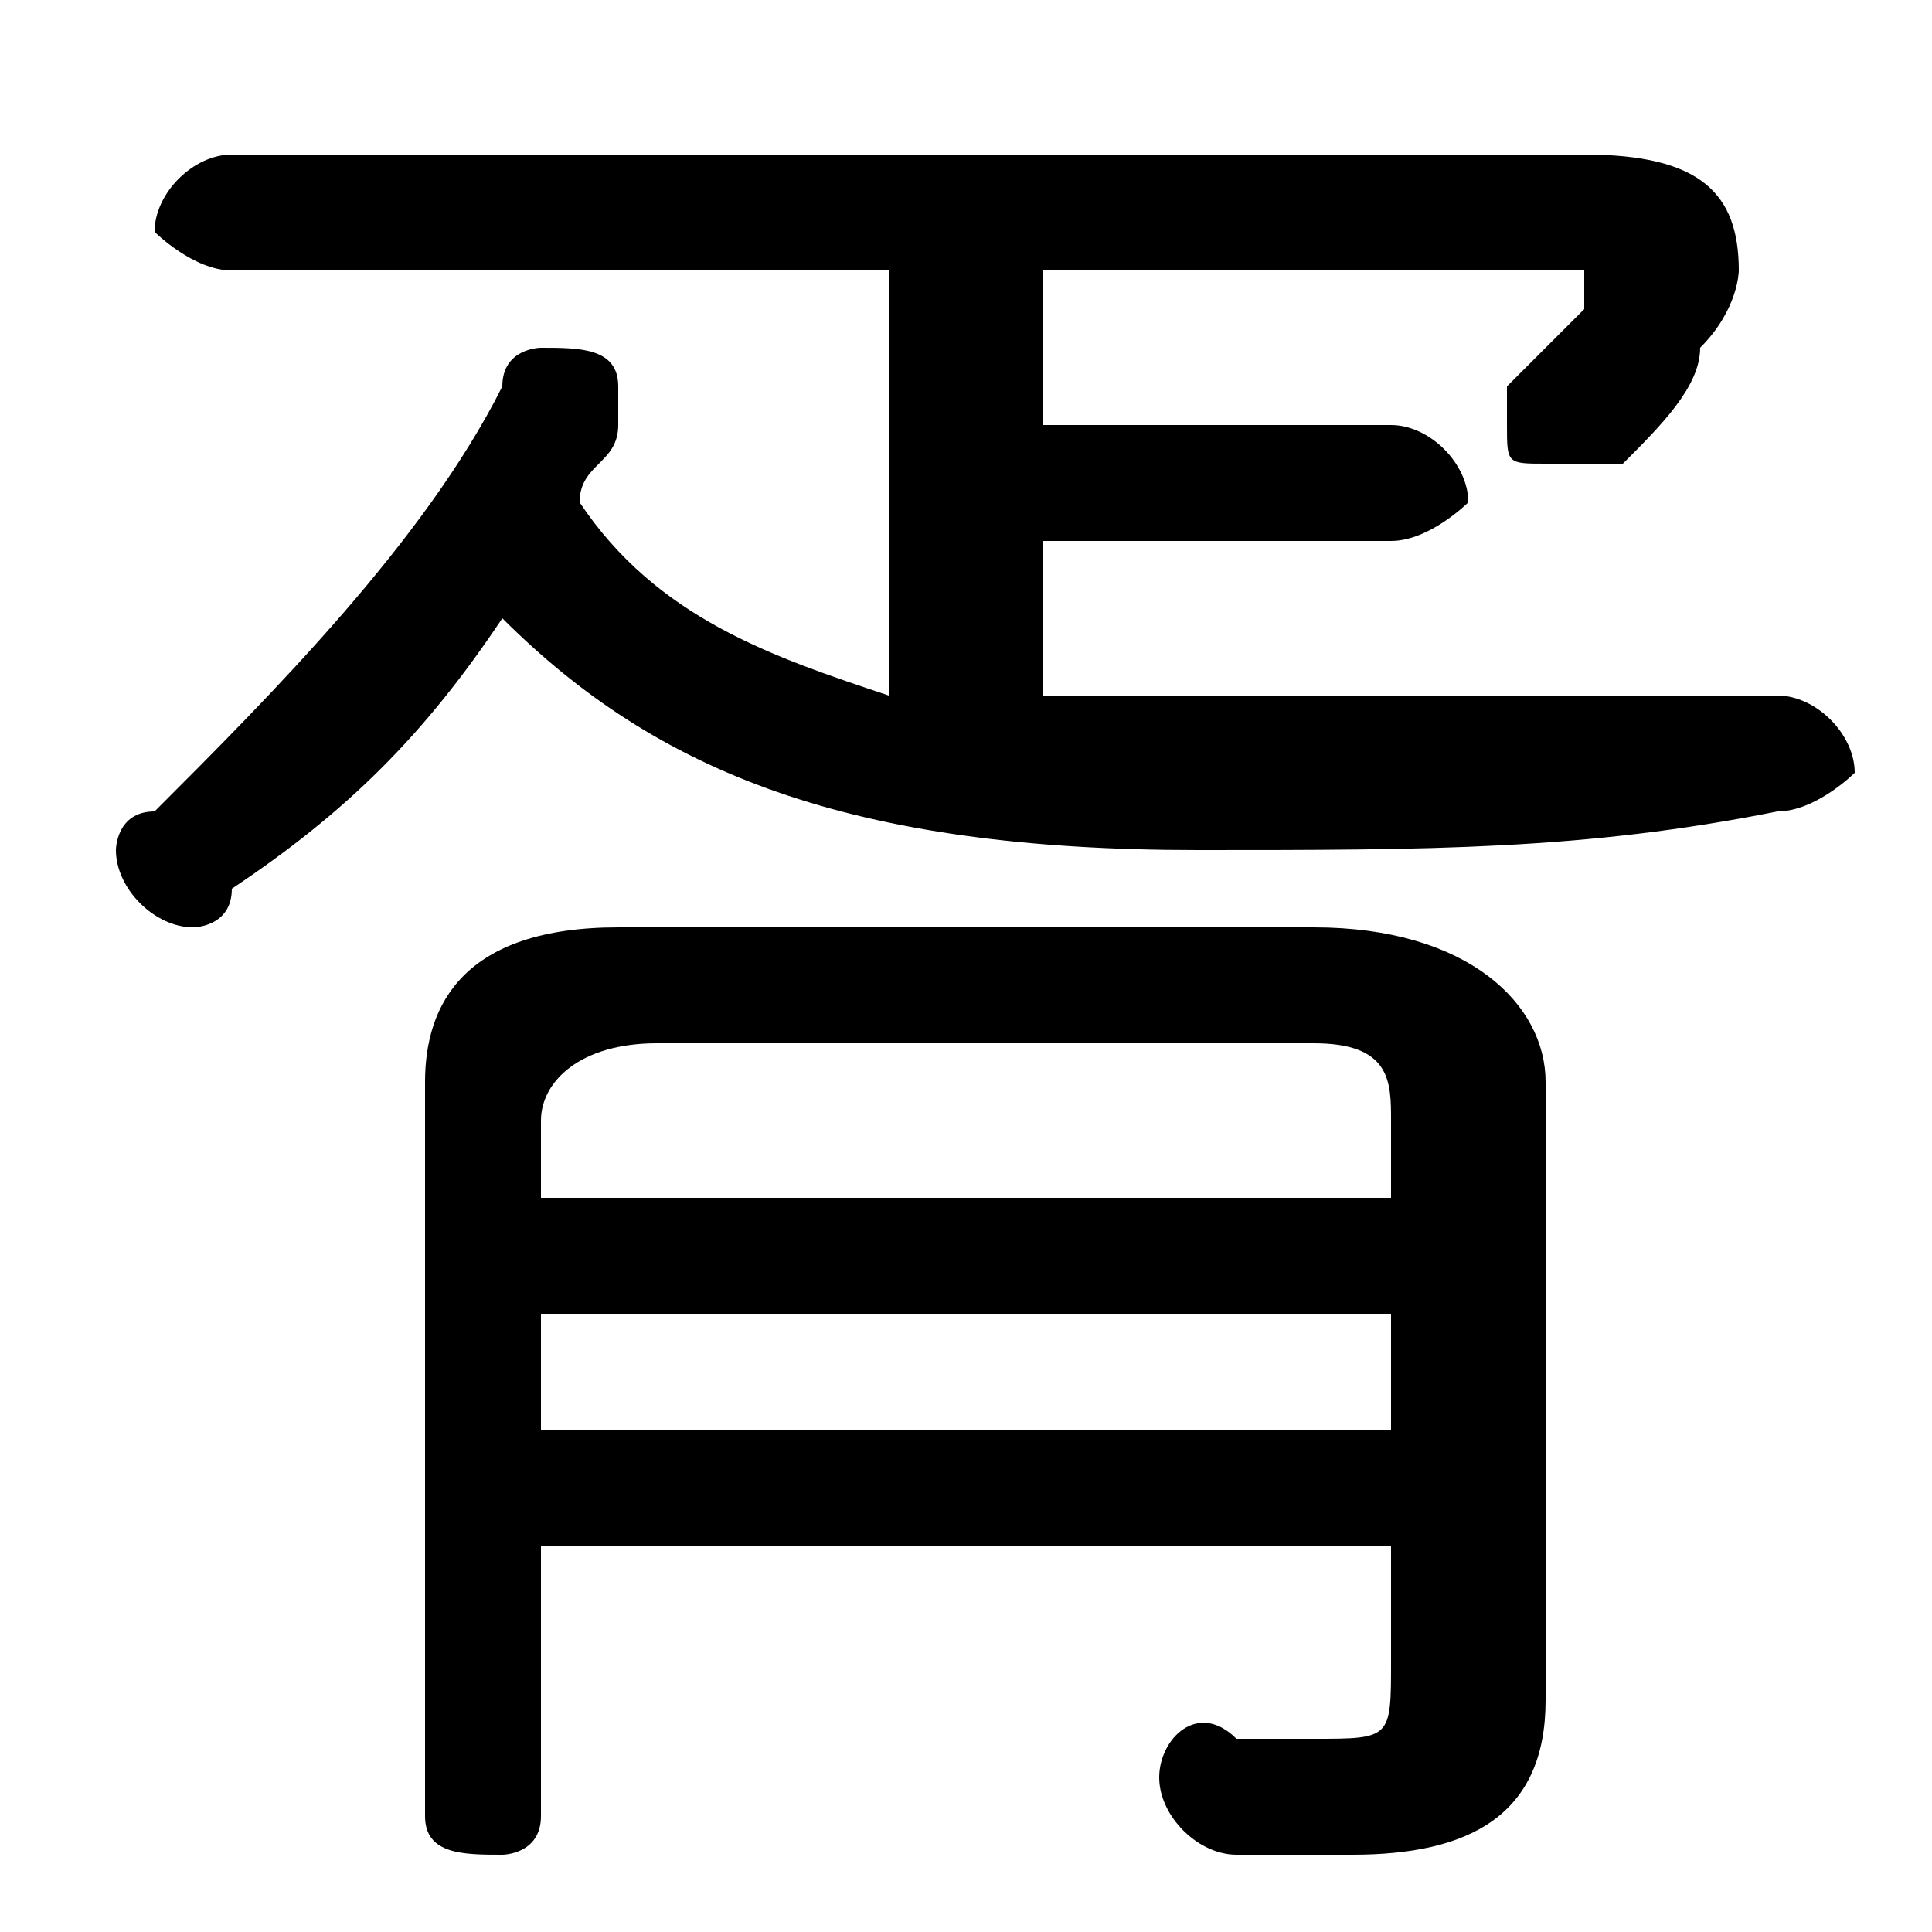 <svg xmlns="http://www.w3.org/2000/svg" viewBox="0 -44.0 50.0 50.0">
    <rect x="0" y="-44.0" width="50.0" height="50.0" fill="#808080" stroke="none"/>
    <g transform="scale(1, -1)">
        <!-- ボディの枠 -->
        <rect x="0" y="-6.0" width="50.0" height="50.0"
            stroke="white" fill="white"/>
        <!-- グリフ座標系の原点 -->
        <circle cx="0" cy="0" r="5" fill="white"/>
        <!-- グリフのアウトライン -->
        <g style="fill:black;stroke:#000000;stroke-width:0;stroke-linecap:round;stroke-linejoin:round;">
        <path d="M 27.0 30.0 L 36.0 30.0 C 37.0 30.0 38.0 31.0 38.0 31.0 C 38.0 32.0 37.0 33.0 36.0 33.0 L 27.0 33.0 L 27.0 37.0 L 41.0 37.0 C 41.0 37.0 41.0 37.0 41.0 37.0 C 41.0 37.0 41.0 37.0 41.0 36.0 C 41.0 36.0 40.0 35.0 39.0 34.0 C 39.0 34.0 39.0 34.0 39.0 33.0 C 39.0 32.0 39.0 32.0 40.0 32.0 C 41.0 32.0 41.0 32.0 42.0 32.0 C 43.0 33.0 44.0 34.0 44.0 35.0 C 45.0 36.0 45.0 37.0 45.0 37.0 C 45.0 39.0 44.0 40.0 41.0 40.0 L 6.0 40.0 C 5.0 40.0 4.0 39.0 4.0 38.0 C 4.0 38.0 5.0 37.0 6.0 37.0 L 23.0 37.0 L 23.0 26.0 C 20.0 27.0 17.0 28.0 15.0 31.0 C 15.0 32.0 16.0 32.0 16.0 33.0 C 16.0 33.0 16.0 34.0 16.0 34.0 C 16.0 35.0 15.0 35.0 14.0 35.0 C 14.0 35.0 13.0 35.0 13.0 34.0 C 11.0 30.0 7.0 26.0 4.0 23.0 C 3.0 23.0 3.0 22.0 3.0 22.0 C 3.0 21.0 4.0 20.0 5.0 20.0 C 5.0 20.0 6.0 20.0 6.0 21.0 C 9.0 23.0 11.0 25.0 13.0 28.0 C 17.0 24.0 22.0 22.0 31.0 22.0 C 37.0 22.0 41.0 22.0 46.0 23.0 C 47.0 23.0 48.0 24.0 48.0 24.0 C 48.0 25.0 47.0 26.0 46.0 26.0 C 41.0 26.0 36.0 26.0 31.0 26.0 C 30.0 26.0 28.0 26.0 27.0 26.0 Z M 14.0 4.0 L 36.0 4.0 L 36.0 1.0 C 36.0 -1.0 36.0 -1.0 34.0 -1.0 C 34.0 -1.0 33.0 -1.0 32.0 -1.0 C 31.0 -0.0 30.0 -1.0 30.0 -2.0 C 30.0 -3.0 31.0 -4.0 32.0 -4.0 C 33.0 -4.0 33.0 -4.0 35.0 -4.0 C 38.0 -4.0 40.0 -3.0 40.0 0.0 L 40.0 16.0 C 40.0 18.0 38.0 20.0 34.0 20.0 L 16.0 20.0 C 12.0 20.0 11.0 18.0 11.0 16.0 L 11.0 -3.0 C 11.0 -4.0 12.0 -4.0 13.0 -4.0 C 13.0 -4.0 14.0 -4.0 14.0 -3.0 Z M 14.0 7.0 L 14.0 10.0 L 36.0 10.0 L 36.0 7.0 Z M 14.0 13.0 L 14.0 15.0 C 14.0 16.0 15.0 17.0 17.0 17.0 L 34.0 17.0 C 36.0 17.0 36.0 16.0 36.0 15.0 L 36.0 13.0 Z"/>
    </g>
    </g>
</svg>

